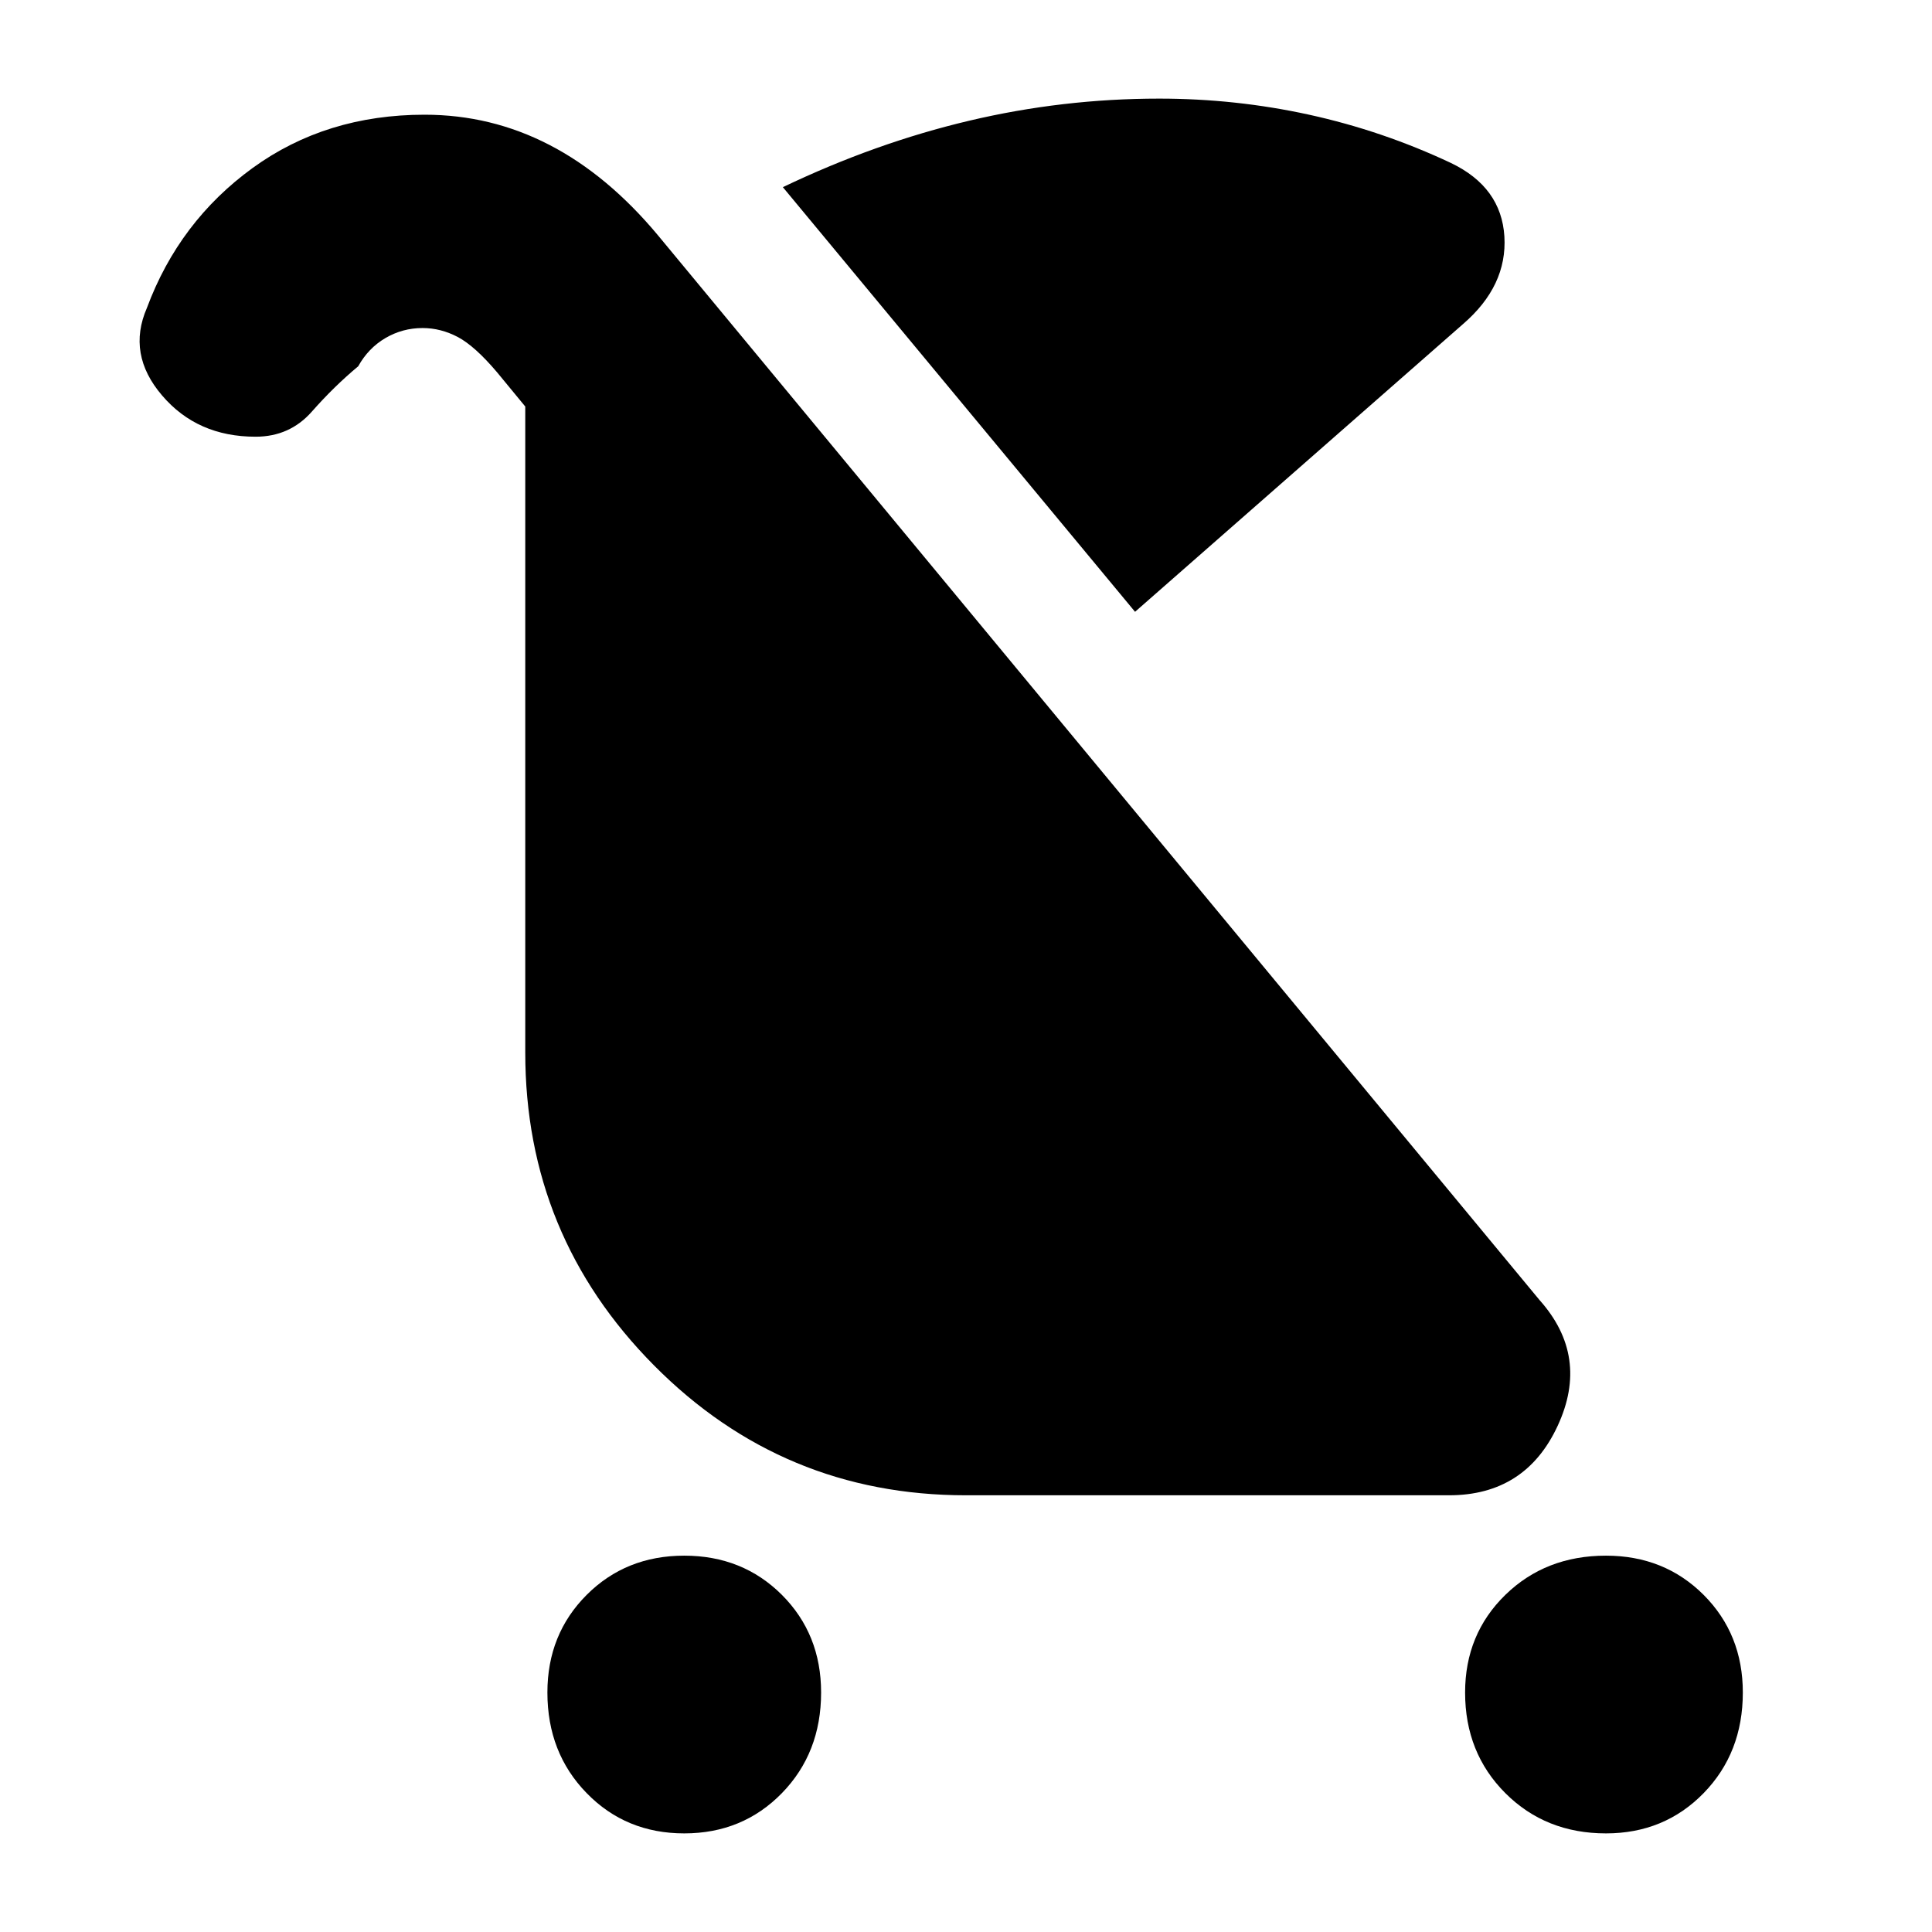 <svg xmlns="http://www.w3.org/2000/svg" height="24" width="24"><path d="M8.5 22.775q-.725 0-1.212-.5-.488-.5-.488-1.25 0-.725.488-1.213.487-.487 1.212-.487t1.213.487q.487.488.487 1.213 0 .75-.487 1.25-.488.5-1.213.5Zm11.45 0q-.75 0-1.25-.5t-.5-1.25q0-.725.5-1.213.5-.487 1.25-.487.725 0 1.213.487.487.488.487 1.213 0 .75-.487 1.25-.488.5-1.213.5ZM14.1 7.6 9.725 2.325q1.15-.55 2.313-.825 1.162-.275 2.362-.275.95 0 1.863.2.912.2 1.762.6.625.3.663.912.037.613-.513 1.088ZM12 18.575q-2.275 0-3.875-1.613-1.6-1.612-1.6-3.887V5.05l-.35-.425Q5.9 4.3 5.688 4.187q-.213-.112-.438-.112-.25 0-.463.125-.212.125-.337.35-.3.25-.575.562-.275.313-.7.313-.725 0-1.162-.513-.438-.512-.188-1.087.4-1.075 1.313-1.738.912-.662 2.137-.662.825 0 1.55.375.725.375 1.35 1.125l10.95 13.225q.625.7.225 1.562-.4.863-1.35.863Z"/></svg>